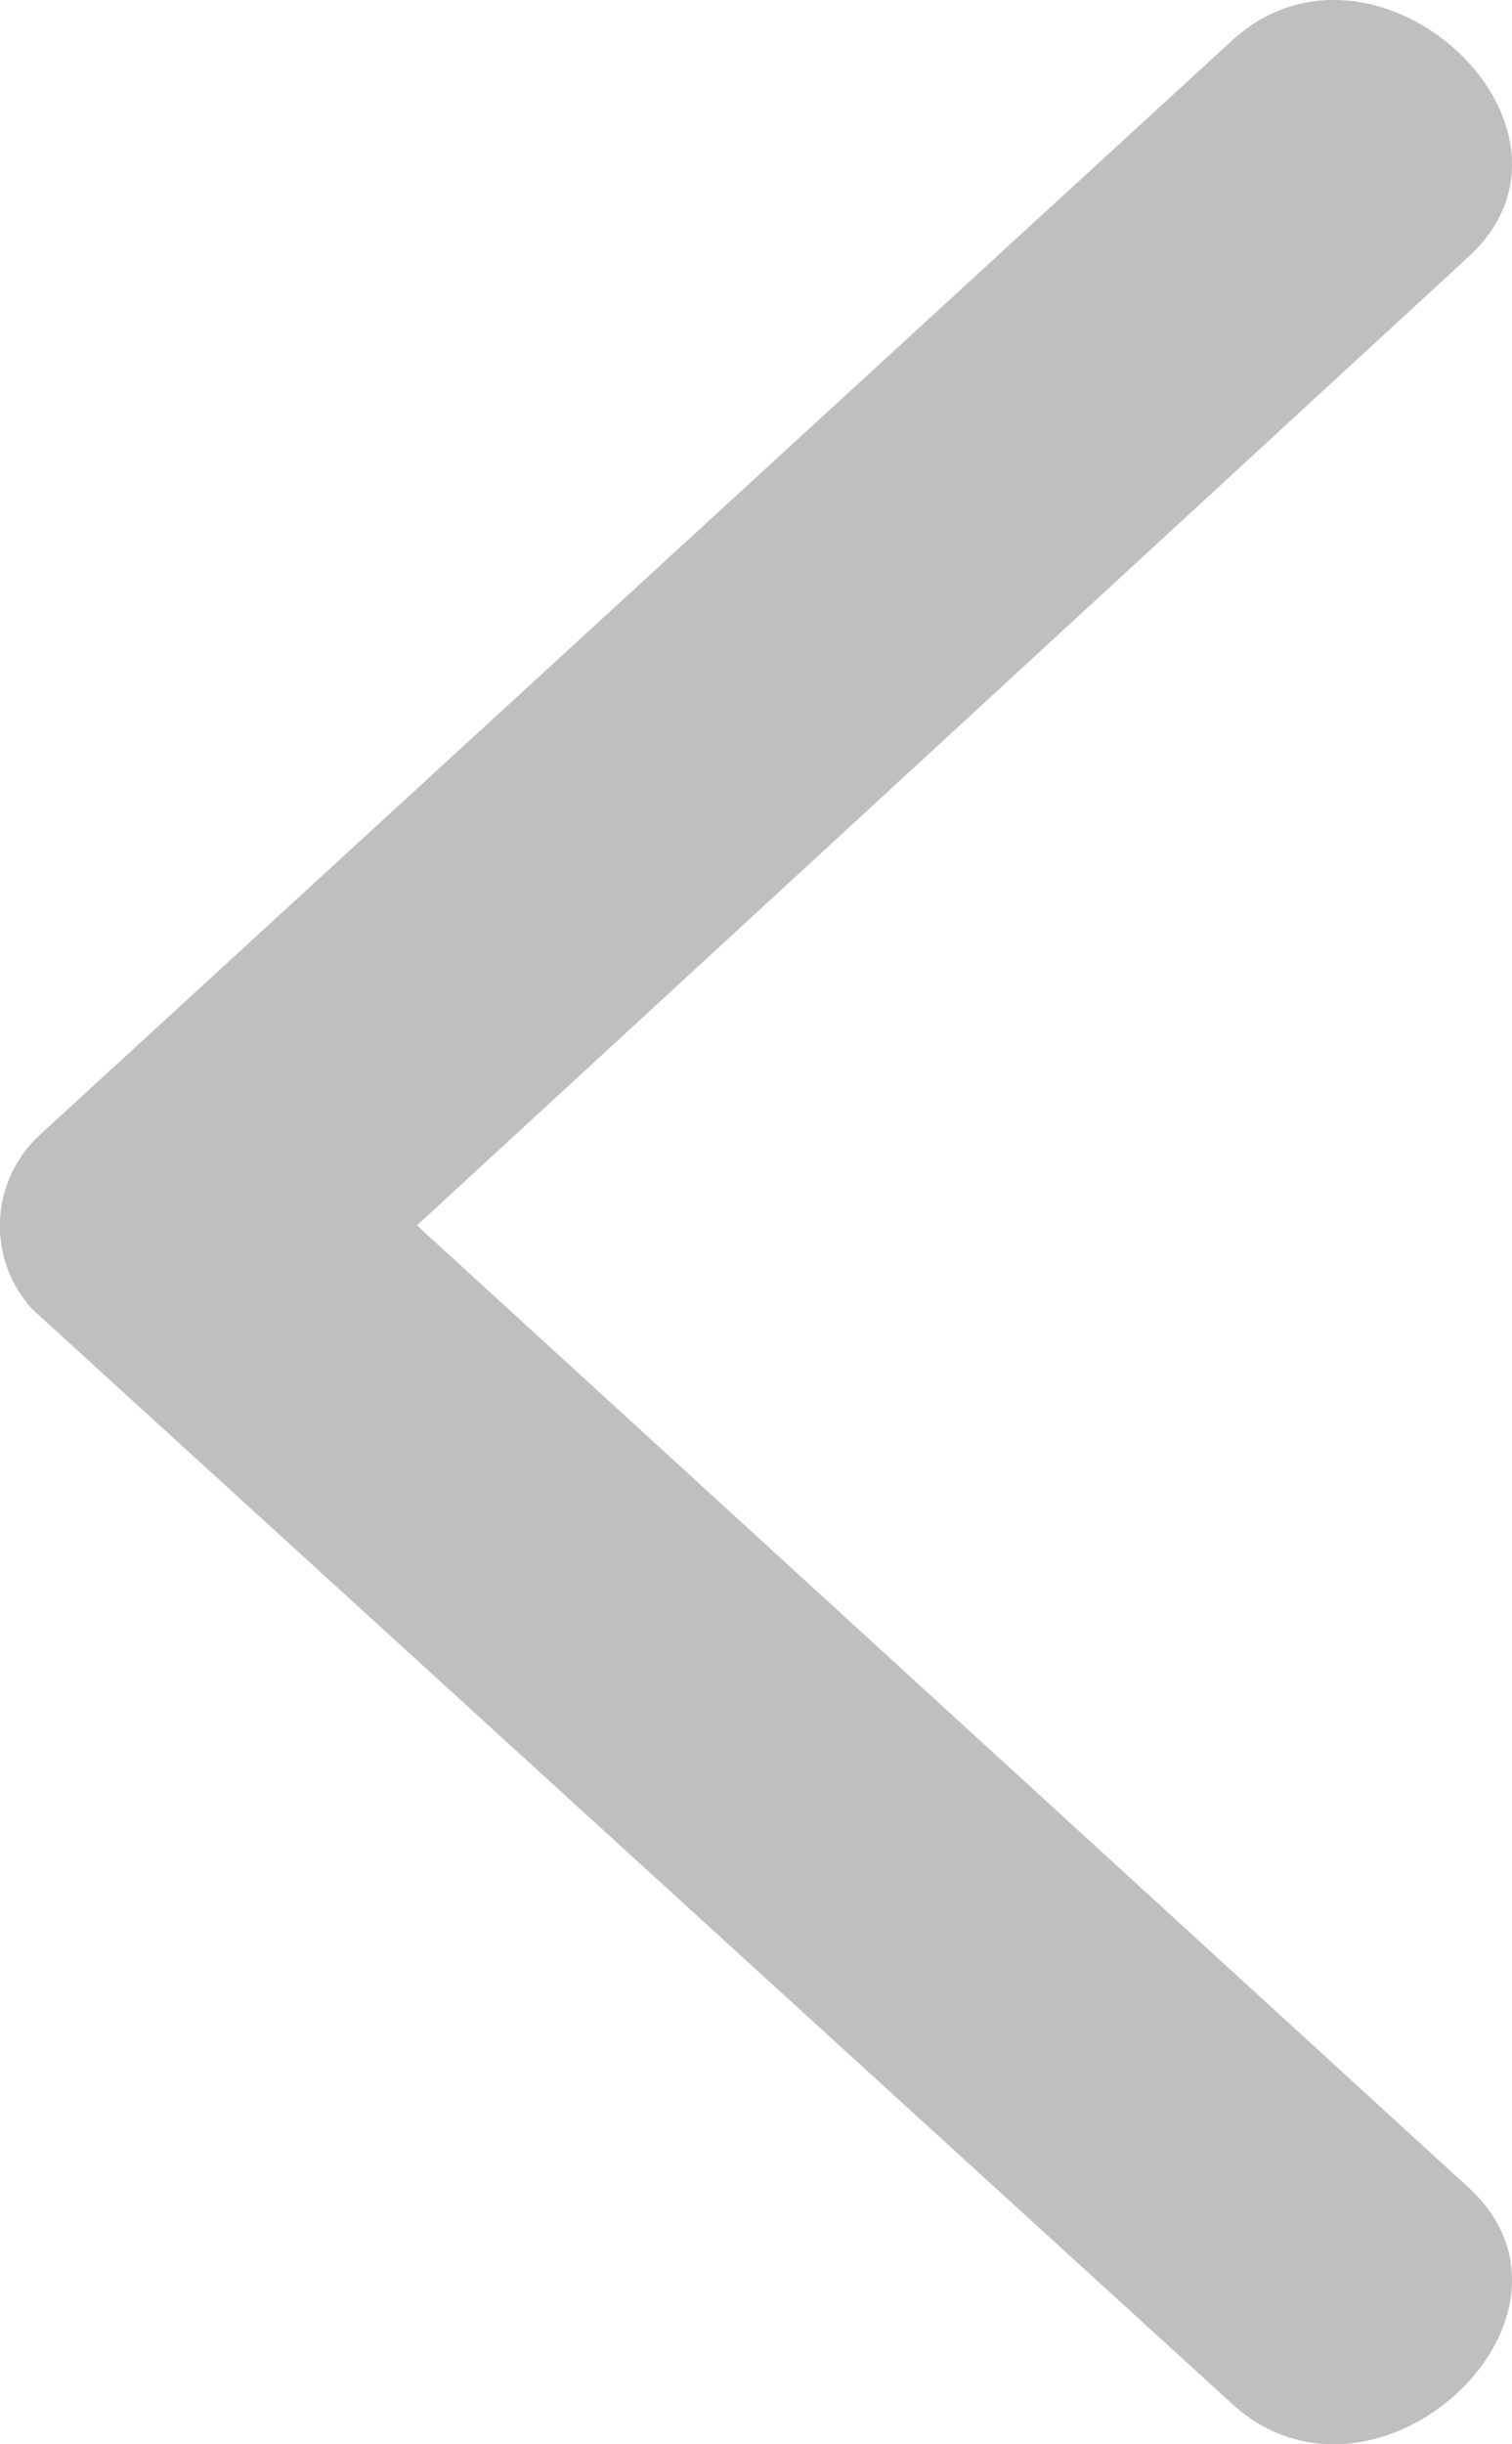 <svg xmlns="http://www.w3.org/2000/svg" width="13" height="21" viewBox="0 0 13 21">
  <path id="Контур_21" data-name="Контур 21" d="M2.22,12.611l8.252-9.026,8.308,9.026c1.108,1.239,2.991-.767,1.883-2.006L11.248.341a1.059,1.059,0,0,0-1.5-.059L.337,10.605C-.771,11.844,1.112,13.85,2.22,12.611Z" transform="translate(0 21) rotate(-90)" fill="#bfbfbf" fill-rule="evenodd"/>
</svg>
